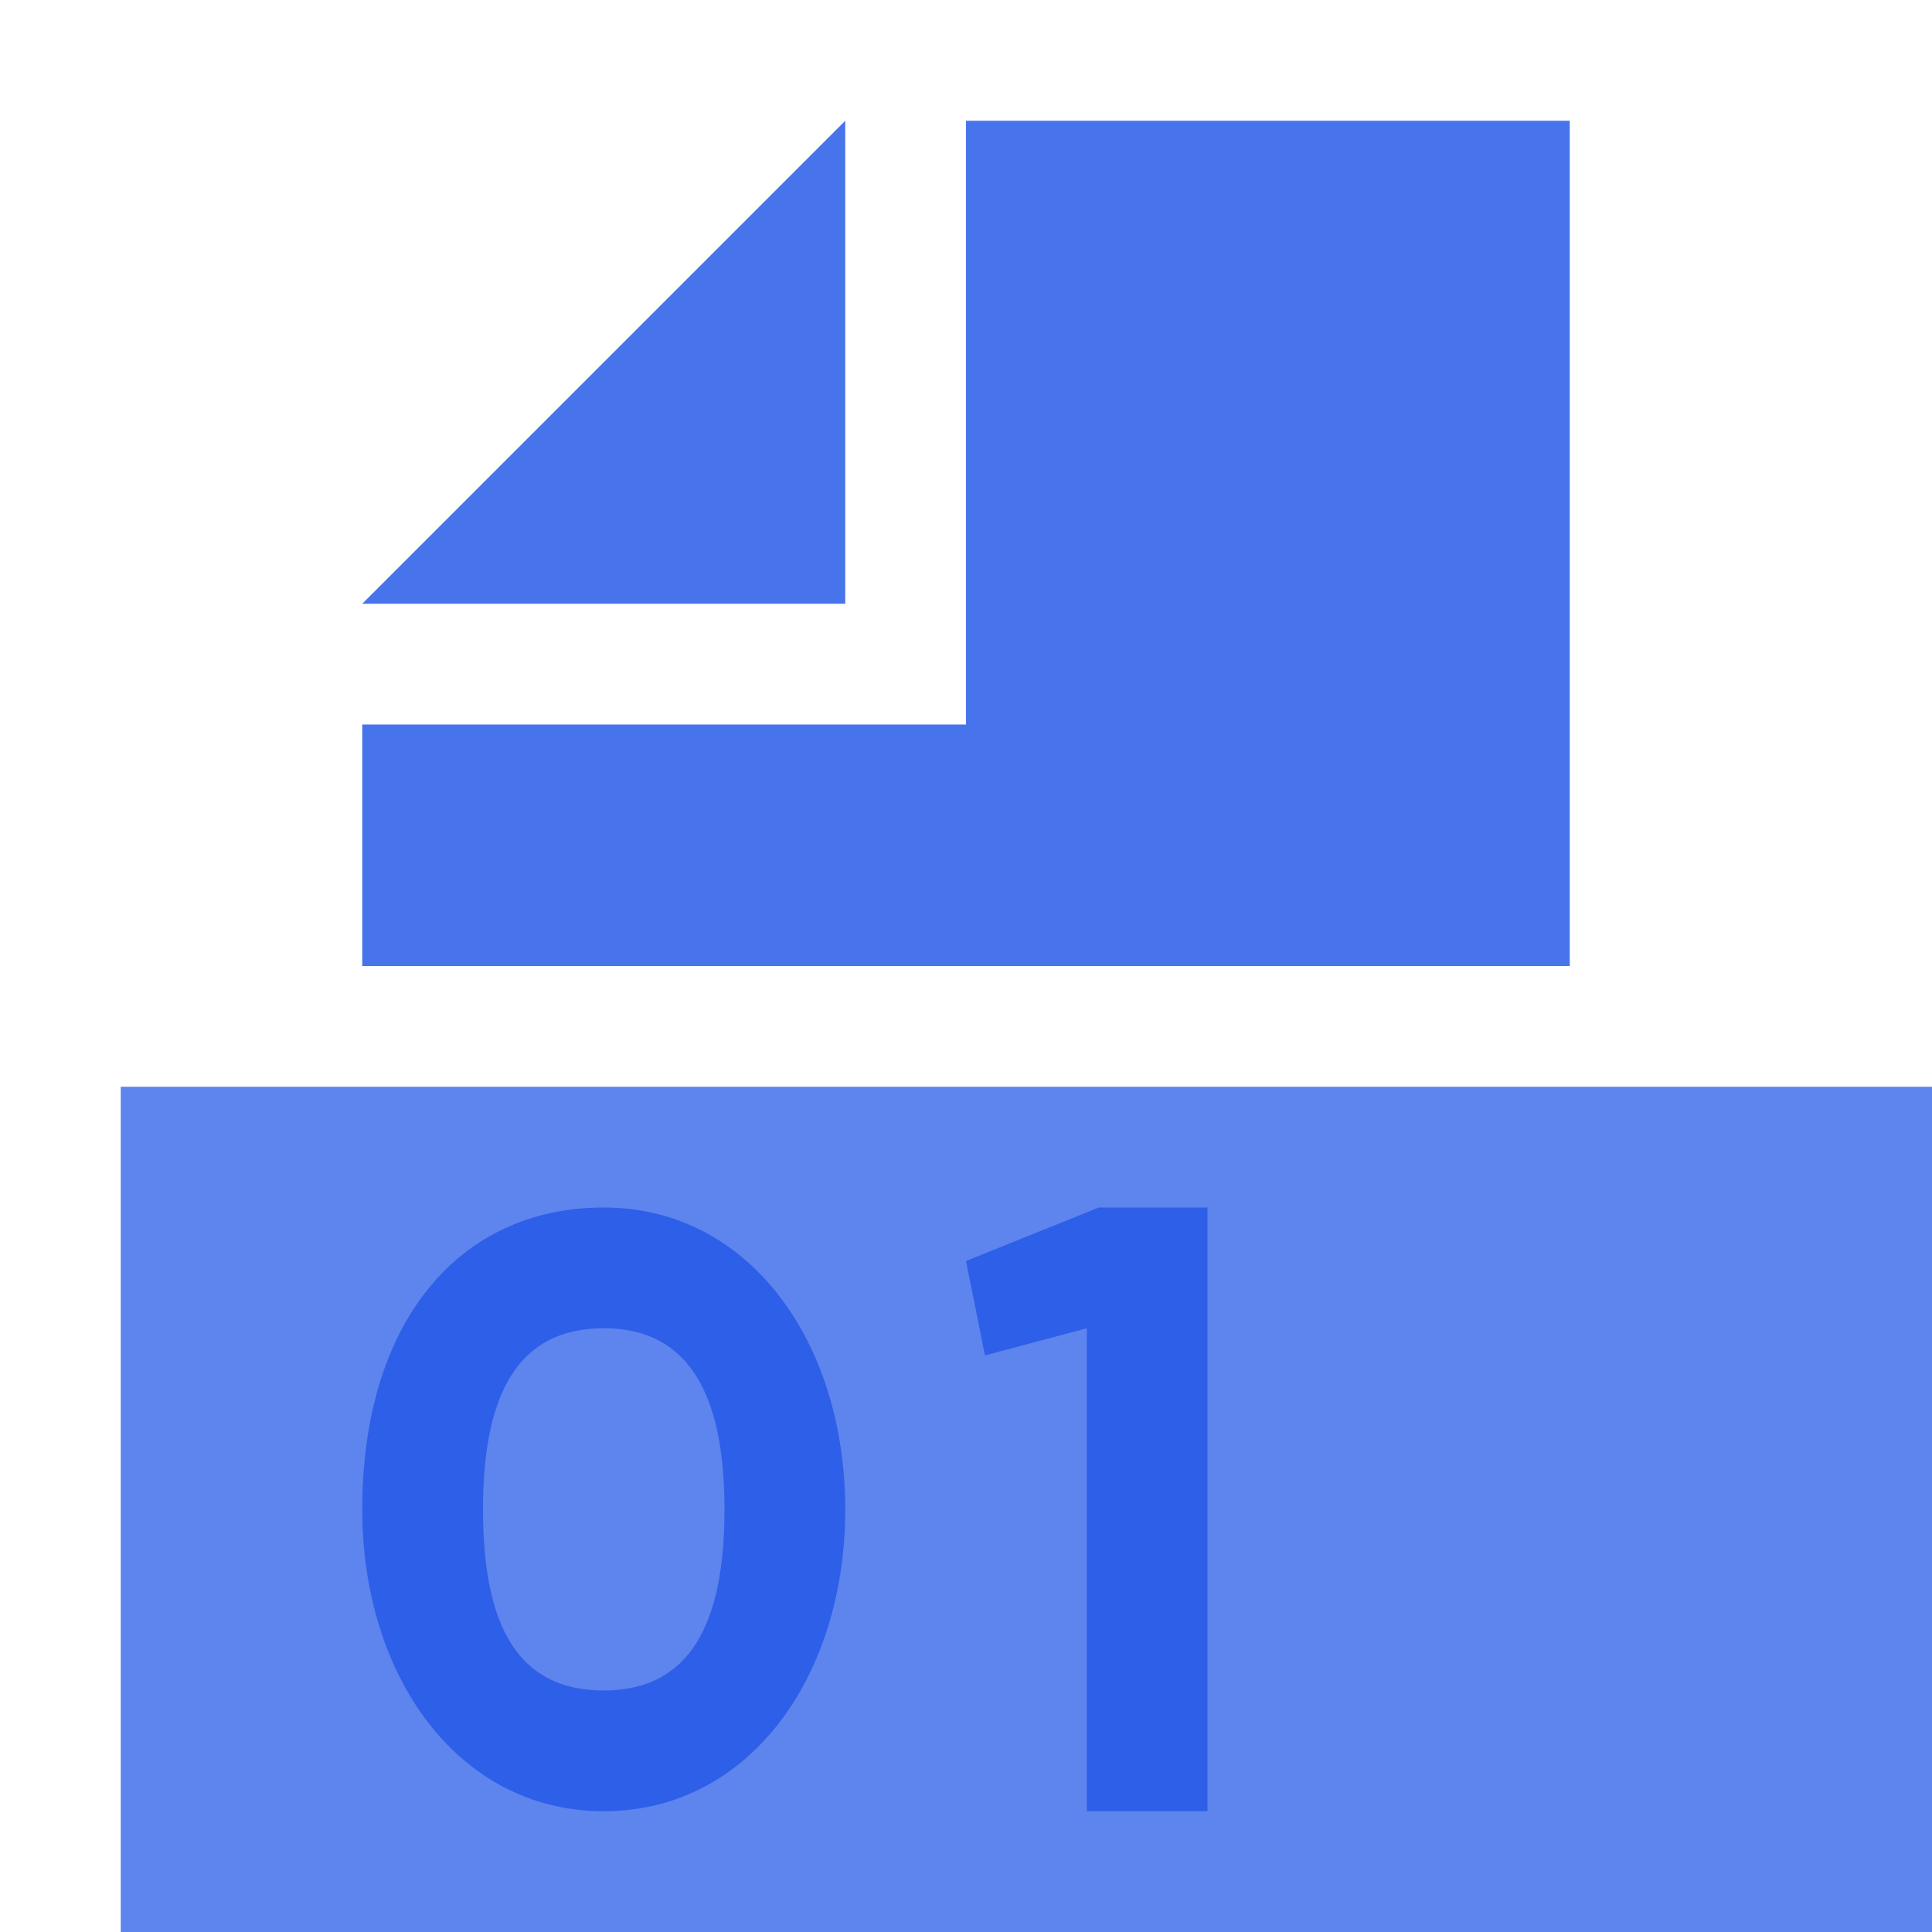 <?xml version="1.0" encoding="utf-8"?>
<svg width="800px" height="800px" viewBox="0 0 16 16" xmlns="http://www.w3.org/2000/svg">
  <g fill="none" fill-rule="evenodd">
    <polygon fill-opacity=".7" points="1 16 16 16 16 9 1 9" style="fill: rgb(26, 81, 230);"/>
    <polygon fill-opacity=".8" points="7 1 3 5 7 5" style="fill: rgb(26, 81, 230);"/>
    <polygon fill-opacity=".8" points="8 1 8 6 3 6 3 8 13 8 13 1" style="fill: rgb(26, 81, 230);"/>
    <path fill-opacity=".7" d="M2,1 C1.292,1 1,1.54 1,2.5 C1,3.46 1.285,4 2,4 C2.715,4 3,3.446 3,2.5 C3,1.554 2.708,1 2,1 Z M2,-0 C3.207,-0 4,1.118 4,2.5 C4,3.882 3.206,5 2,5 C0.794,5 2.84217094e-14,3.881 2.84217094e-14,2.5 C2.84217094e-14,0.959 0.793,-0 2,-0 Z" transform="translate(3 10)" style="fill: rgb(26, 81, 230);"/>
    <polygon fill-opacity=".7" points="1.1 0 0 .443 .157 1.225 1 1 1 5 2 5 2 0" transform="translate(8 10)" style="fill: rgb(26, 81, 230);"/>
  </g>
</svg>